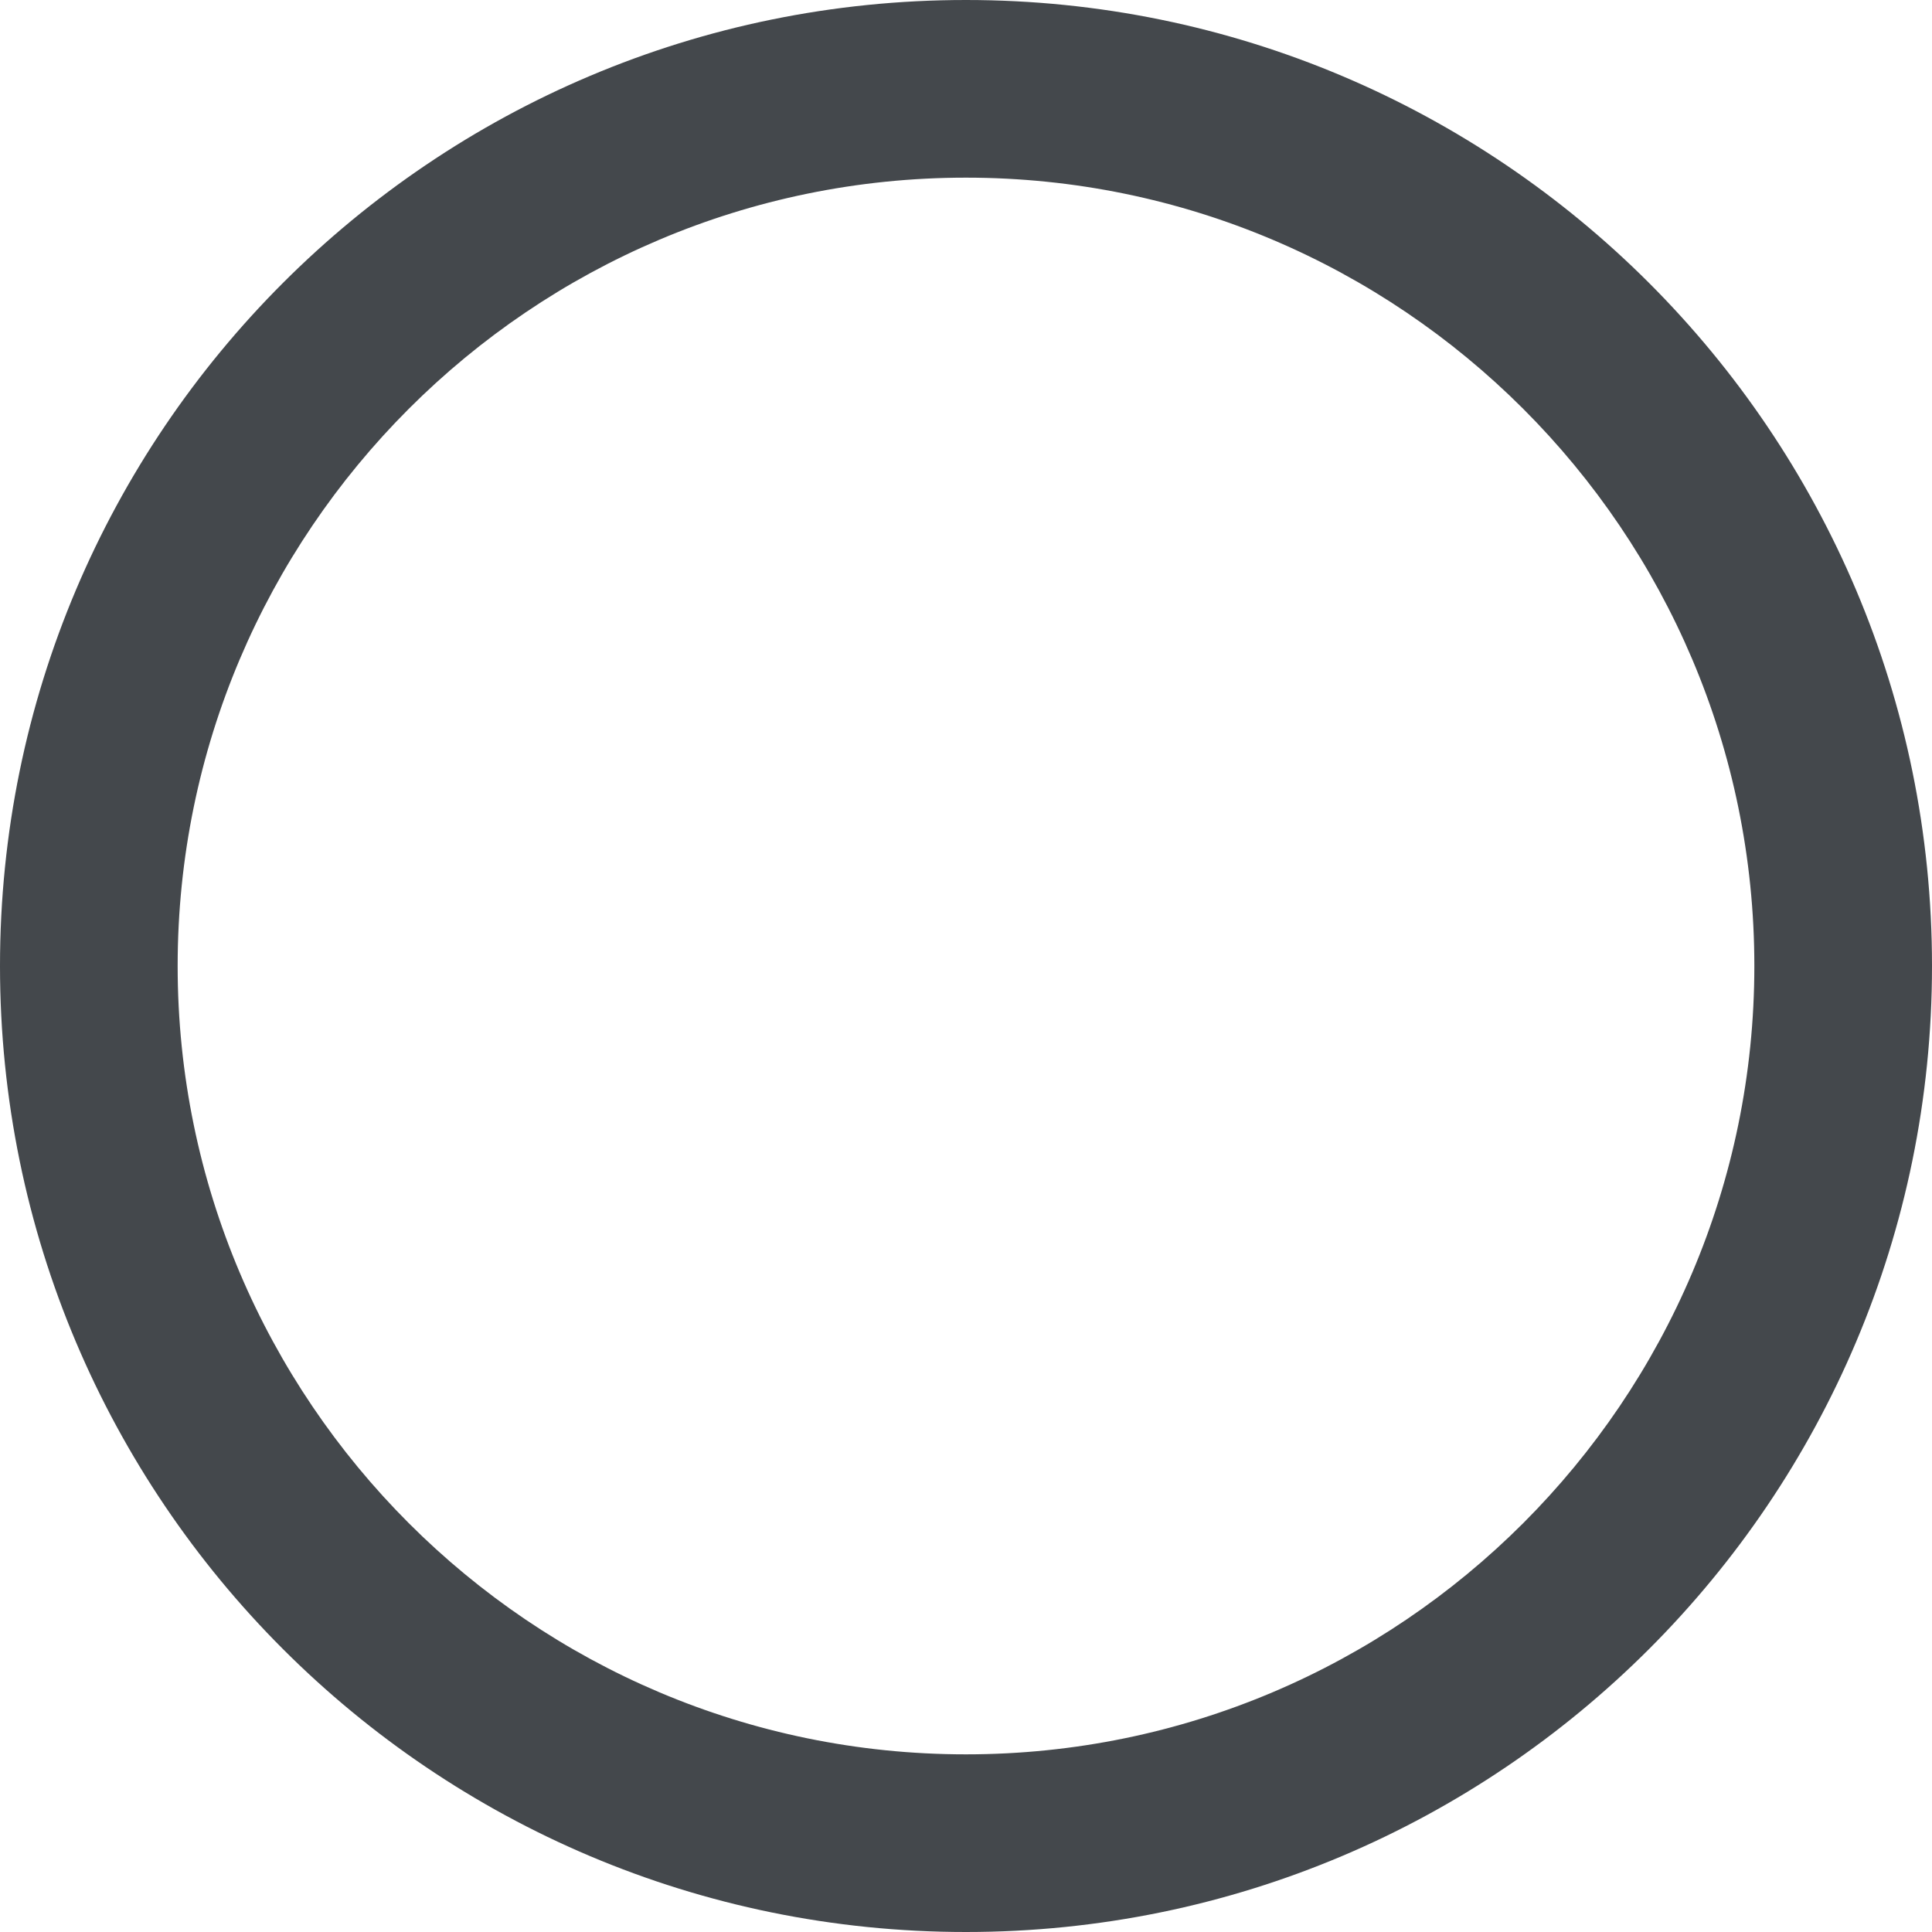 <svg xmlns="http://www.w3.org/2000/svg" width="16.313" height="16.313" viewBox="0 0 16.313 16.313">
  <g id="Path_4633" data-name="Path 4633" fill="none">
    <path d="M8.156,0A8.156,8.156,0,1,1,0,8.156,8.156,8.156,0,0,1,8.156,0Z" stroke="none"/>
    <path d="M 8.156 1.5 C 4.486 1.5 1.5 4.486 1.5 8.156 C 1.5 11.827 4.486 14.813 8.156 14.813 C 11.827 14.813 14.813 11.827 14.813 8.156 C 14.813 4.486 11.827 1.5 8.156 1.5 M 8.156 -1.9073486328125e-06 C 12.661 -1.9073486328125e-06 16.313 3.652 16.313 8.156 C 16.313 12.661 12.661 16.313 8.156 16.313 C 3.652 16.313 -1.9073486328125e-06 12.661 -1.9073486328125e-06 8.156 C -1.9073486328125e-06 3.652 3.652 -1.9073486328125e-06 8.156 -1.9073486328125e-06 Z" stroke="none" fill="#44484c"/>
  </g>
</svg>

